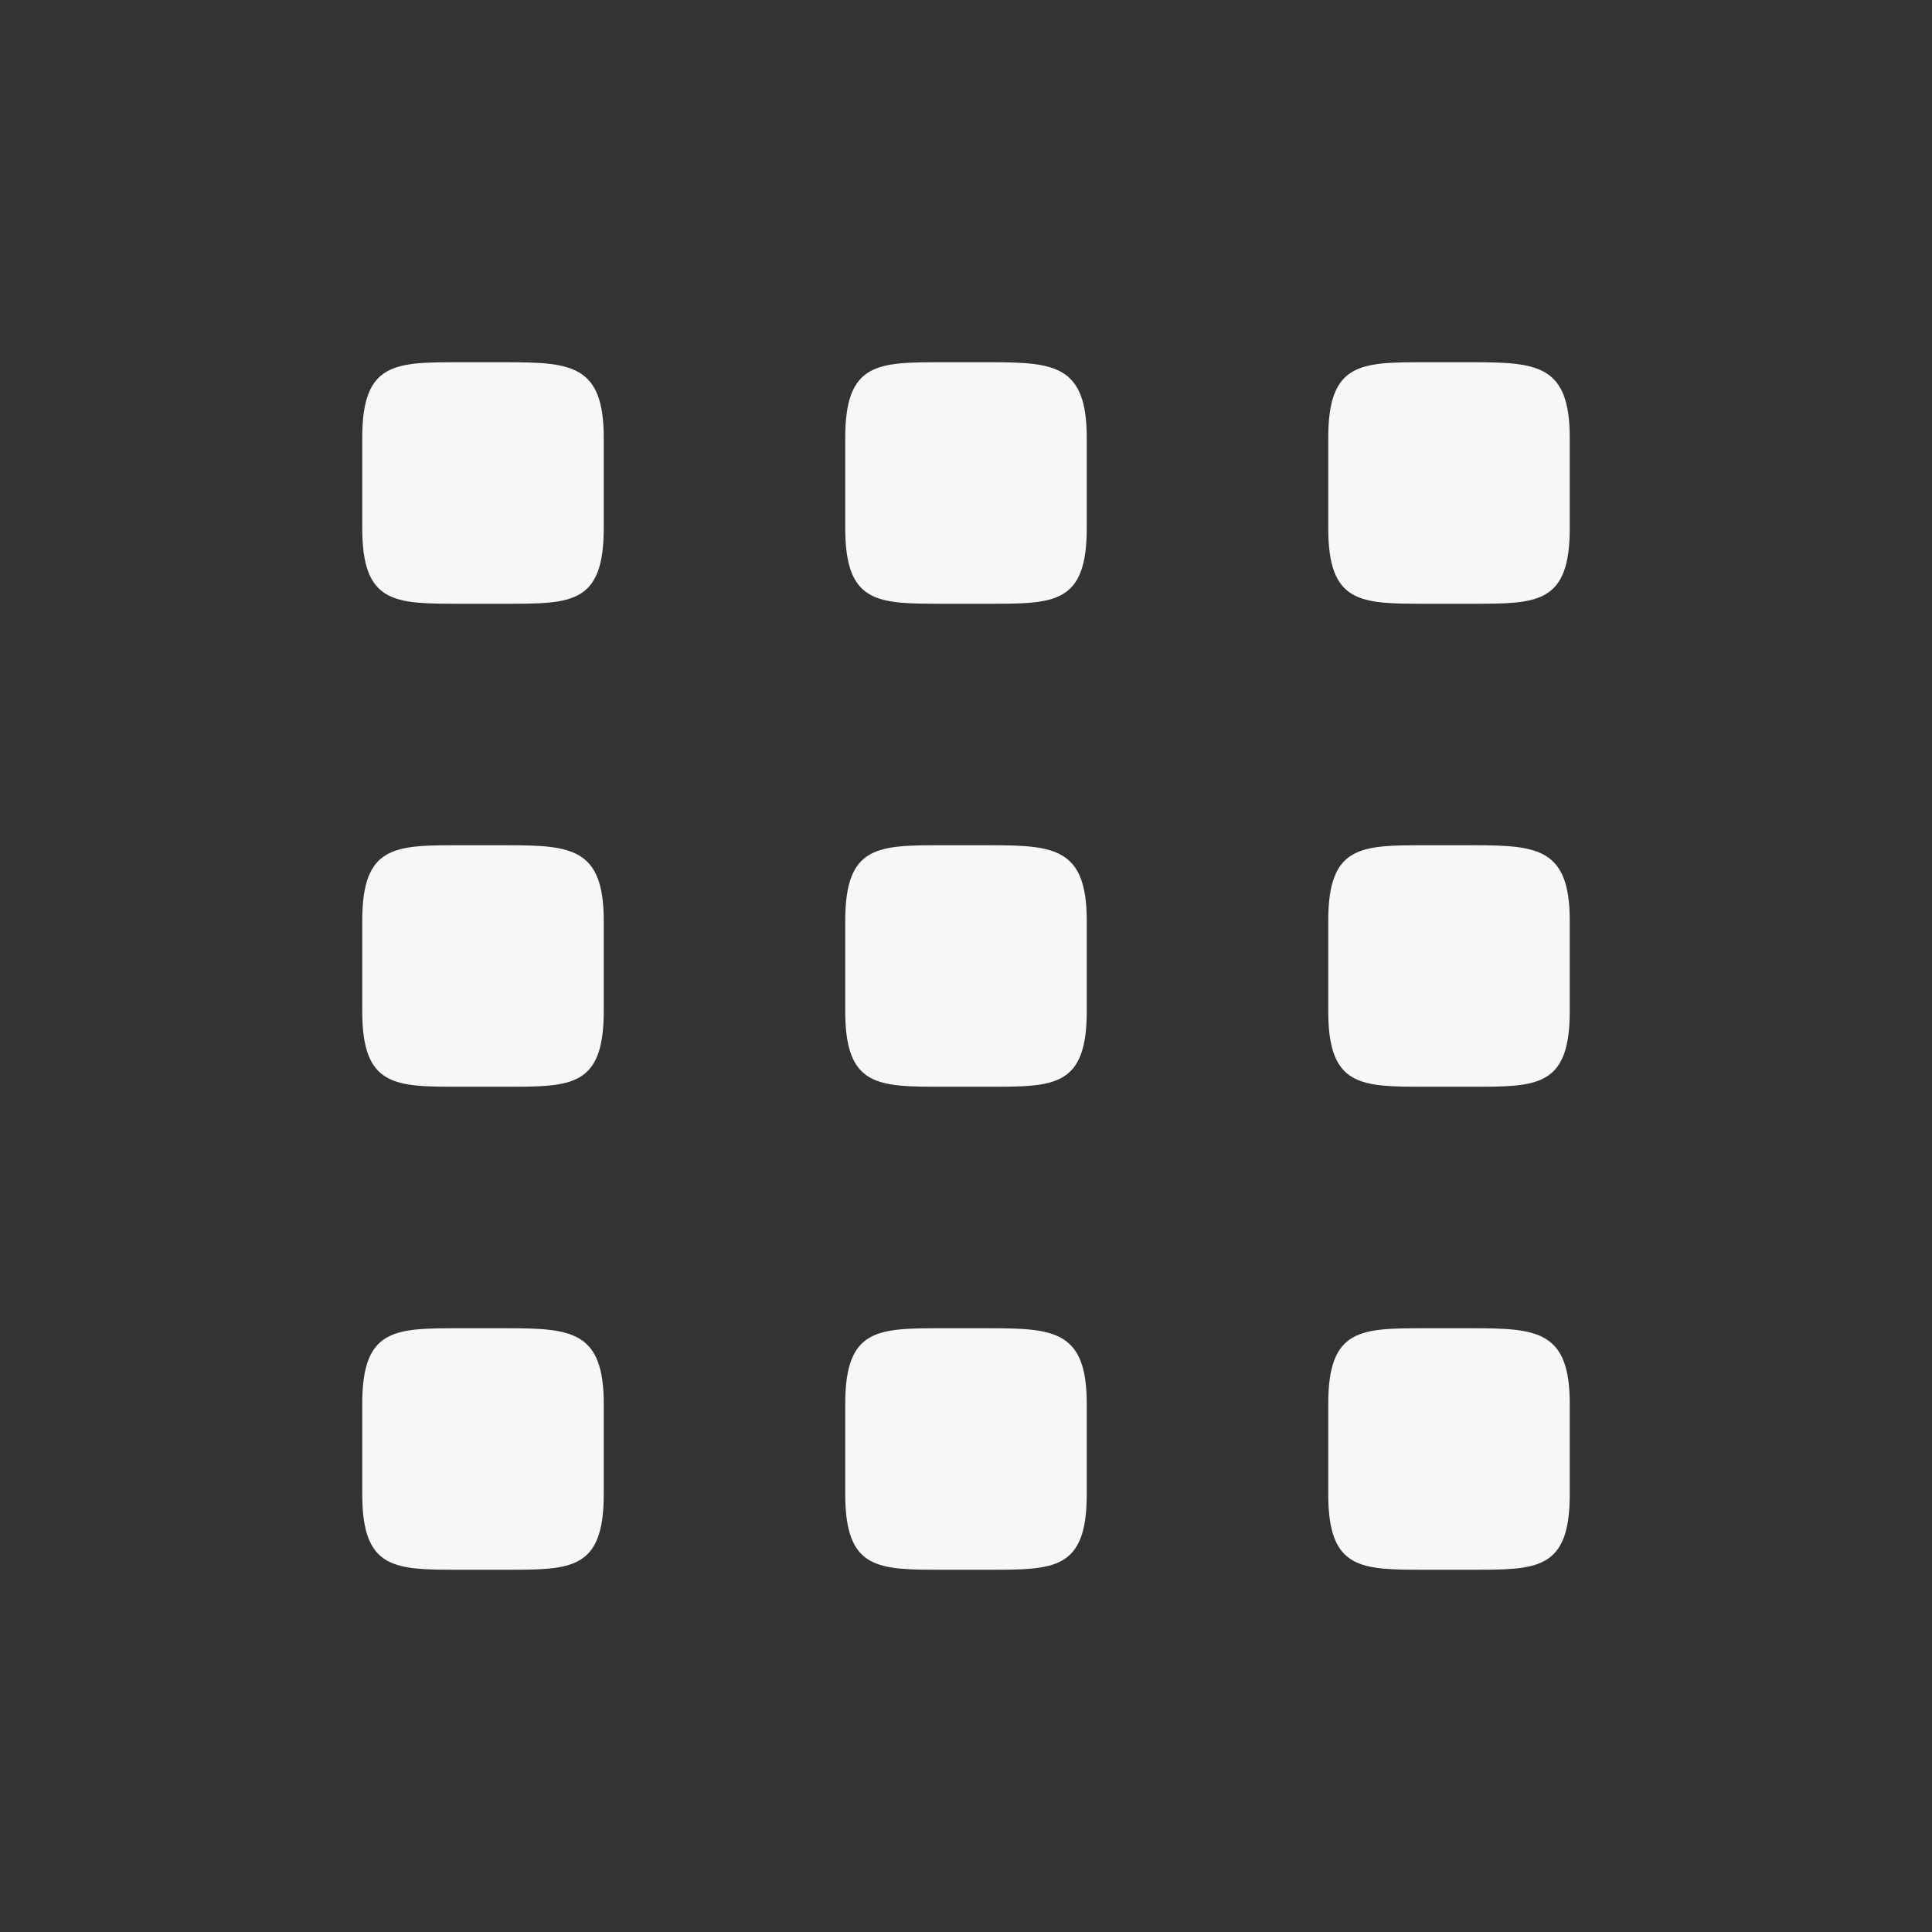 <?xml version='1.0' encoding='UTF-8' standalone='no'?>
<svg xmlns:cc='http://creativecommons.org/ns#' xmlns:dc='http://purl.org/dc/elements/1.1/' height='16' id='svg7384' xmlns:osb='http://www.openswatchbook.org/uri/2009/osb' xmlns:rdf='http://www.w3.org/1999/02/22-rdf-syntax-ns#' xmlns:svg='http://www.w3.org/2000/svg' version='1.1' width='16' xmlns='http://www.w3.org/2000/svg'>
  <rect width="100%" height="100%" fill="#333333" stroke="none"/>
  <defs id='defs7386'>
    <linearGradient id='linearGradient5606' osb:paint='solid'>
      <stop id='stop5608' offset='0' style='stop-color:#F7F7F7;stop-opacity:1;'/>
    </linearGradient>
    <linearGradient id='linearGradient4526' osb:paint='solid'>
      <stop id='stop4528' offset='0' style='stop-color:#ffffff;stop-opacity:1;'/>
    </linearGradient>
  </defs>
  <g id='layer9' label='status' style='display:inline' transform='translate(-273,107)'/>
  <g id='layer2' transform='translate(-32,-260)'/>
  <g id='layer4' transform='translate(-32,-260)'/>
  <g id='g1812' style='display:inline' transform='translate(-32,-260)'/>
  <g id='g6217' transform='translate(-32,-260)'/>
  <g id='layer3' style='display:inline' transform='translate(-32,-260)'/>
  <g id='g1833' style='display:inline' transform='translate(-32,-260)'/>
  <g id='layer1' transform='translate(-32,-260)'>
    
    <path d='M 35.805,263 C 35.268,263 35,263 35,263.625 v 0.75 c 0,0.625 0.268,0.625 0.805,0.625 h 0.391 C 36.732,265 37,265 37,264.375 v -0.75 C 37,263.022 36.732,263 36.195,263 Z m 4,0 C 39.268,263 39,263 39,263.625 v 0.75 c 0,0.625 0.268,0.625 0.805,0.625 h 0.391 C 40.732,265 41,265 41,264.375 v -0.75 C 41,263.022 40.732,263 40.195,263 Z m 4,0 C 43.268,263 43,263 43,263.625 v 0.75 c 0,0.625 0.268,0.625 0.805,0.625 h 0.391 C 44.732,265 45,265 45,264.375 v -0.75 C 45,263.022 44.732,263 44.195,263 Z m -8,4 C 35.268,267 35,267 35,267.625 v 0.75 c 0,0.625 0.268,0.625 0.805,0.625 h 0.391 C 36.732,269 37,269 37,268.375 v -0.75 C 37,267.022 36.732,267 36.195,267 Z m 4,0 C 39.268,267 39,267 39,267.625 v 0.75 c 0,0.625 0.268,0.625 0.805,0.625 h 0.391 C 40.732,269 41,269 41,268.375 v -0.75 C 41,267.022 40.732,267 40.195,267 Z m 4,0 C 43.268,267 43,267 43,267.625 v 0.75 c 0,0.625 0.268,0.625 0.805,0.625 h 0.391 C 44.732,269 45,269 45,268.375 v -0.75 C 45,267.022 44.732,267 44.195,267 Z m -8,4 C 35.268,271 35,271 35,271.625 v 0.75 c 0,0.625 0.268,0.625 0.805,0.625 h 0.391 C 36.732,273 37,273 37,272.375 v -0.75 C 37,271.022 36.732,271 36.195,271 Z m 4,0 C 39.268,271 39,271 39,271.625 v 0.75 c 0,0.625 0.268,0.625 0.805,0.625 h 0.391 C 40.732,273 41,273 41,272.375 v -0.75 C 41,271.022 40.732,271 40.195,271 Z m 4,0 C 43.268,271 43,271 43,271.625 v 0.75 c 0,0.625 0.268,0.625 0.805,0.625 h 0.391 C 44.732,273 45,273 45,272.375 v -0.75 C 45,271.022 44.732,271 44.195,271 Z' id='path4216' style='color:#F7F7F7;display:inline;overflow:visible;visibility:visible;opacity:1;fill:#F7F7F7;fill-opacity:1;fill-rule:nonzero;stroke:none;stroke-width:10;marker:none;enable-background:accumulate'/>
  </g>
</svg>
